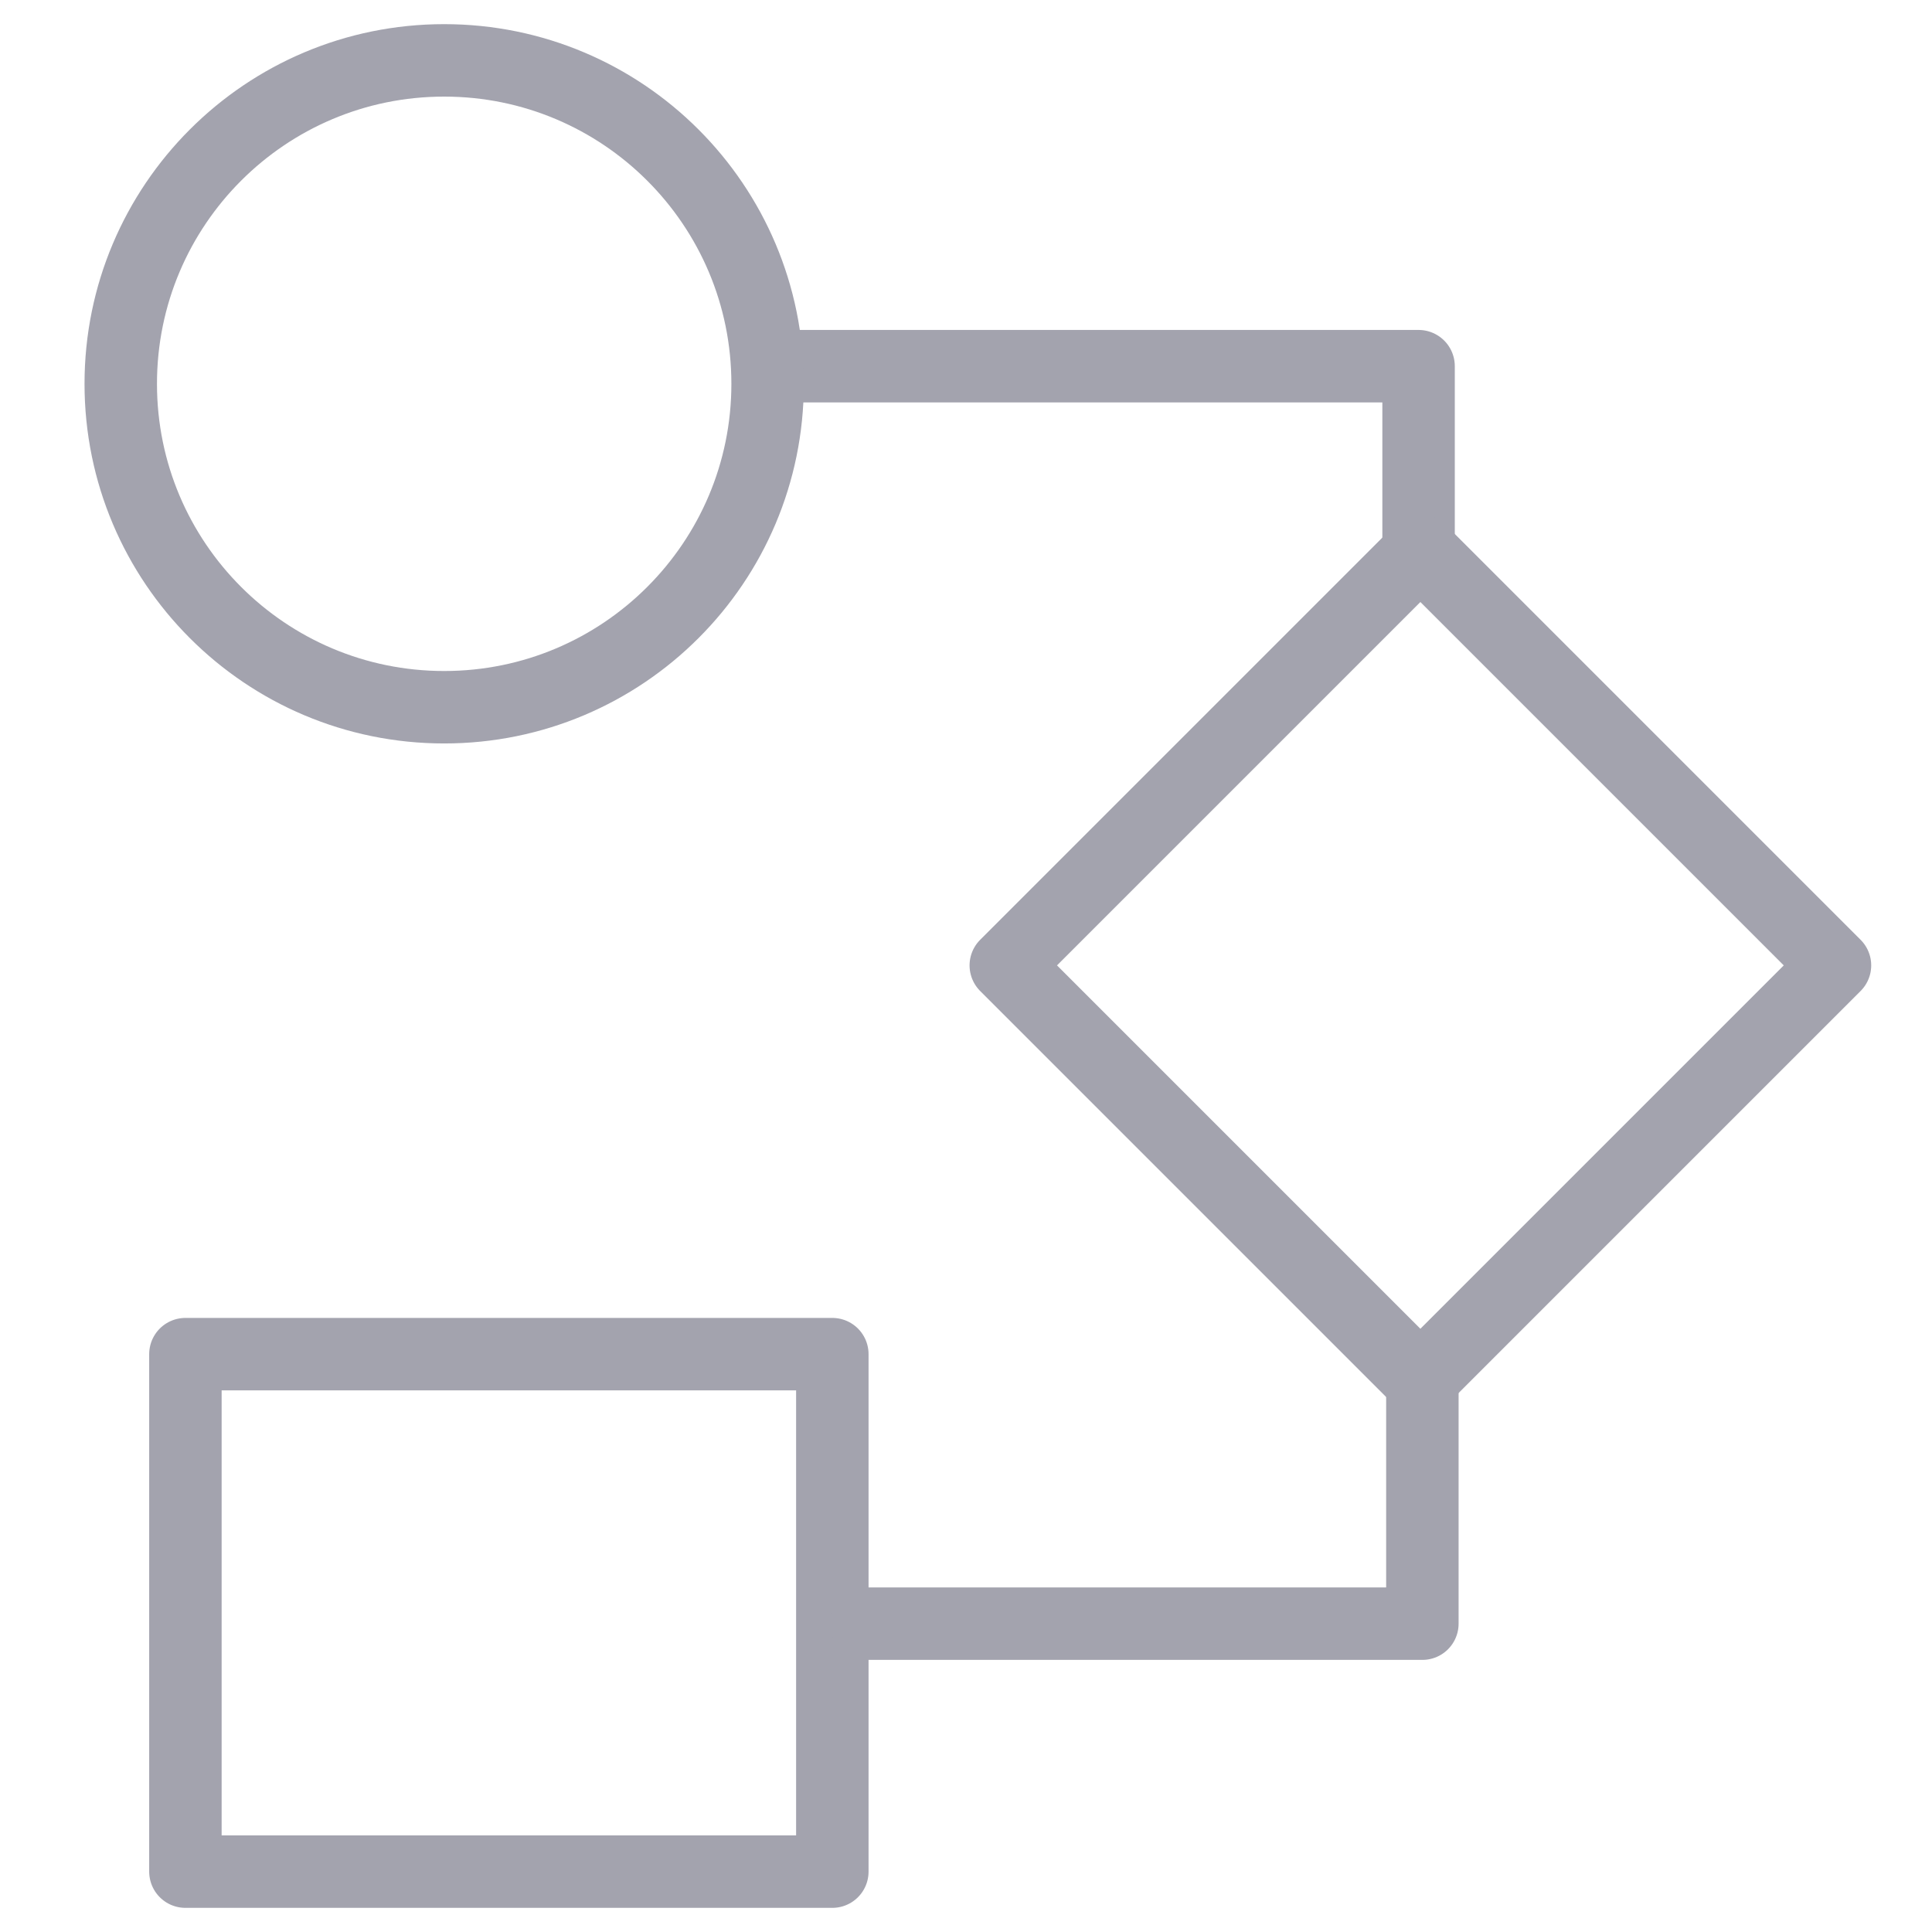 <?xml version="1.0" encoding="UTF-8" standalone="no"?>
<svg width="32px" height="32px" viewBox="0 0 32 32" version="1.1" xmlns="http://www.w3.org/2000/svg" xmlns:xlink="http://www.w3.org/1999/xlink" xmlns:sketch="http://www.bohemiancoding.com/sketch/ns">
    <!-- Generator: Sketch 3.3.3 (12081) - http://www.bohemiancoding.com/sketch -->
    <title>ico-track-develop-gray</title>
    <desc>Created with Sketch.</desc>
    <defs></defs>
    <g id="Page-1" stroke="none" stroke-width="1" fill="none" fill-rule="evenodd" sketch:type="MSPage">
        <g id="ico-track-develop-gray" sketch:type="MSArtboardGroup" stroke="#A3A3AE" stroke-width="1.2" stroke-linecap="round" stroke-linejoin="round">
            <path d="M13.786,31 L3.071,31 L3.071,22.429 L13.786,22.429 L13.786,31 L13.786,31 Z" id="Stroke-91" sketch:type="MSShapeGroup"></path>
            <path d="M13.141,6.065 L23.496,6.065 L23.496,9.335" id="Stroke-93" sketch:type="MSShapeGroup"></path>
            <path d="M14.351,26.893 L23.559,26.893 L23.559,22.662" id="Stroke-95" sketch:type="MSShapeGroup"></path>
            <path d="M12.714,6.357 C12.714,9.316 10.316,11.714 7.357,11.714 C4.398,11.714 2,9.316 2,6.357 C2,3.398 4.398,1 7.357,1 C10.316,1 12.714,3.398 12.714,6.357 L12.714,6.357 L12.714,6.357 Z" id="Stroke-97" sketch:type="MSShapeGroup"></path>
            <path d="M23.526,9.123 L16.659,15.99 L23.526,22.857 L30.393,15.99 L23.526,9.123 L23.526,9.123 Z" id="Stroke-99" sketch:type="MSShapeGroup"></path>
        </g>
    </g>
</svg>